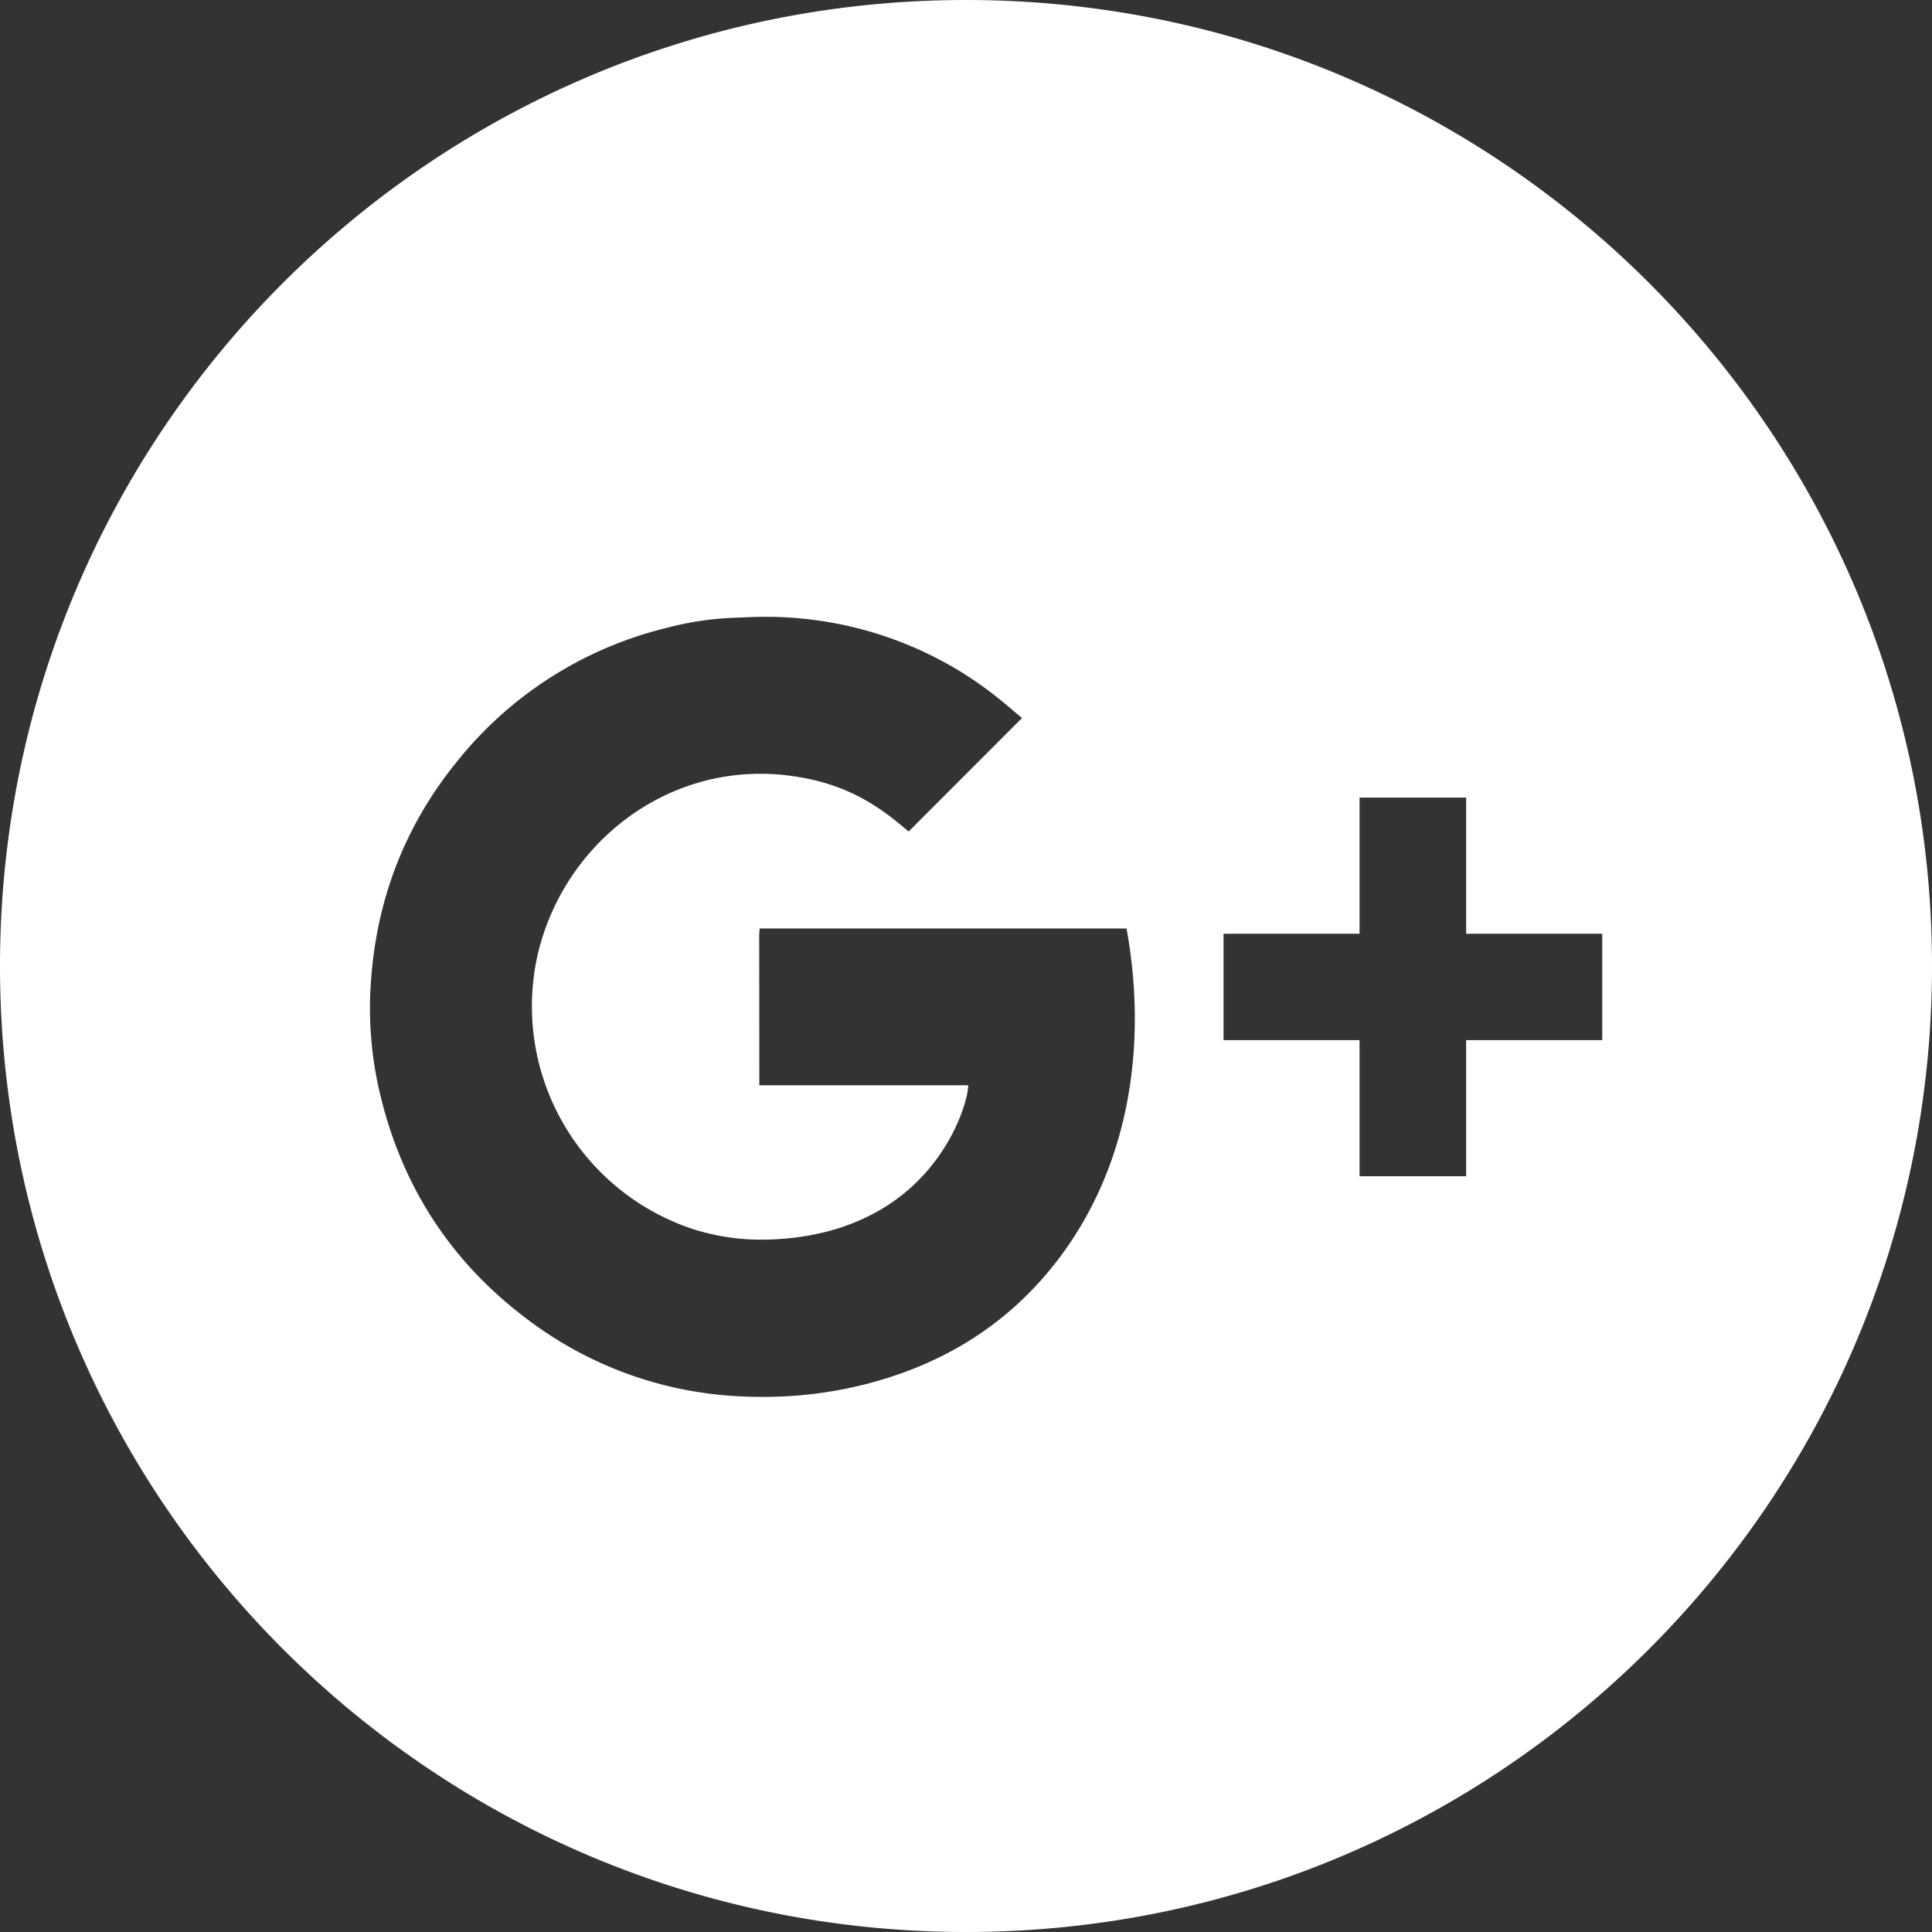 <svg xmlns="http://www.w3.org/2000/svg" width="30" height="30" viewBox="0 0 30 30">
    <rect x="0" y="0" width="30" height="30" fill="#333333" stroke="none"/>
    <path fill="#FFF" fill-rule="evenodd" d="M15 30C6.716 30 0 23.284 0 15 0 6.716 6.716 0 15 0c8.284 0 15 6.716 15 15 0 8.284-6.716 15-15 15zm-3.148-8.309c.546 0 1.089-.067 1.622-.206 1.214-.317 2.222-.951 2.98-1.959 1.097-1.46 1.362-3.331 1.039-5.108h-5.698l-.006.098.002 2.336h3.243c0 .241-.285 1.208-1.19 1.824-.531.359-1.128.525-1.761.565a3.61 3.61 0 0 1-.254.008 3.45 3.45 0 0 1-1.059-.161 3.643 3.643 0 0 1-2.425-4.247c.365-1.601 1.775-2.826 3.464-2.826.171 0 .344.013.52.039.848.125 1.336.477 1.78.858l1.762-1.764c-.144-.105-.479-.444-1.073-.789a5.784 5.784 0 0 0-2.873-.781h-.045c-.179 0-.357.01-.535.017a4.737 4.737 0 0 0-.998.156 5.976 5.976 0 0 0-3.25 2.073c-.82 1.009-1.259 2.167-1.34 3.461a5.737 5.737 0 0 0 .128 1.631c.341 1.501 1.128 2.711 2.37 3.619a5.912 5.912 0 0 0 3.233 1.147 7.4 7.4 0 0 0 .364.009zm10.914-3.426v-2.114h2.113v-1.652h-2.113v-2.114h-1.655v2.114h-2.112v1.652h2.112v2.114h1.655z"/>
</svg>
